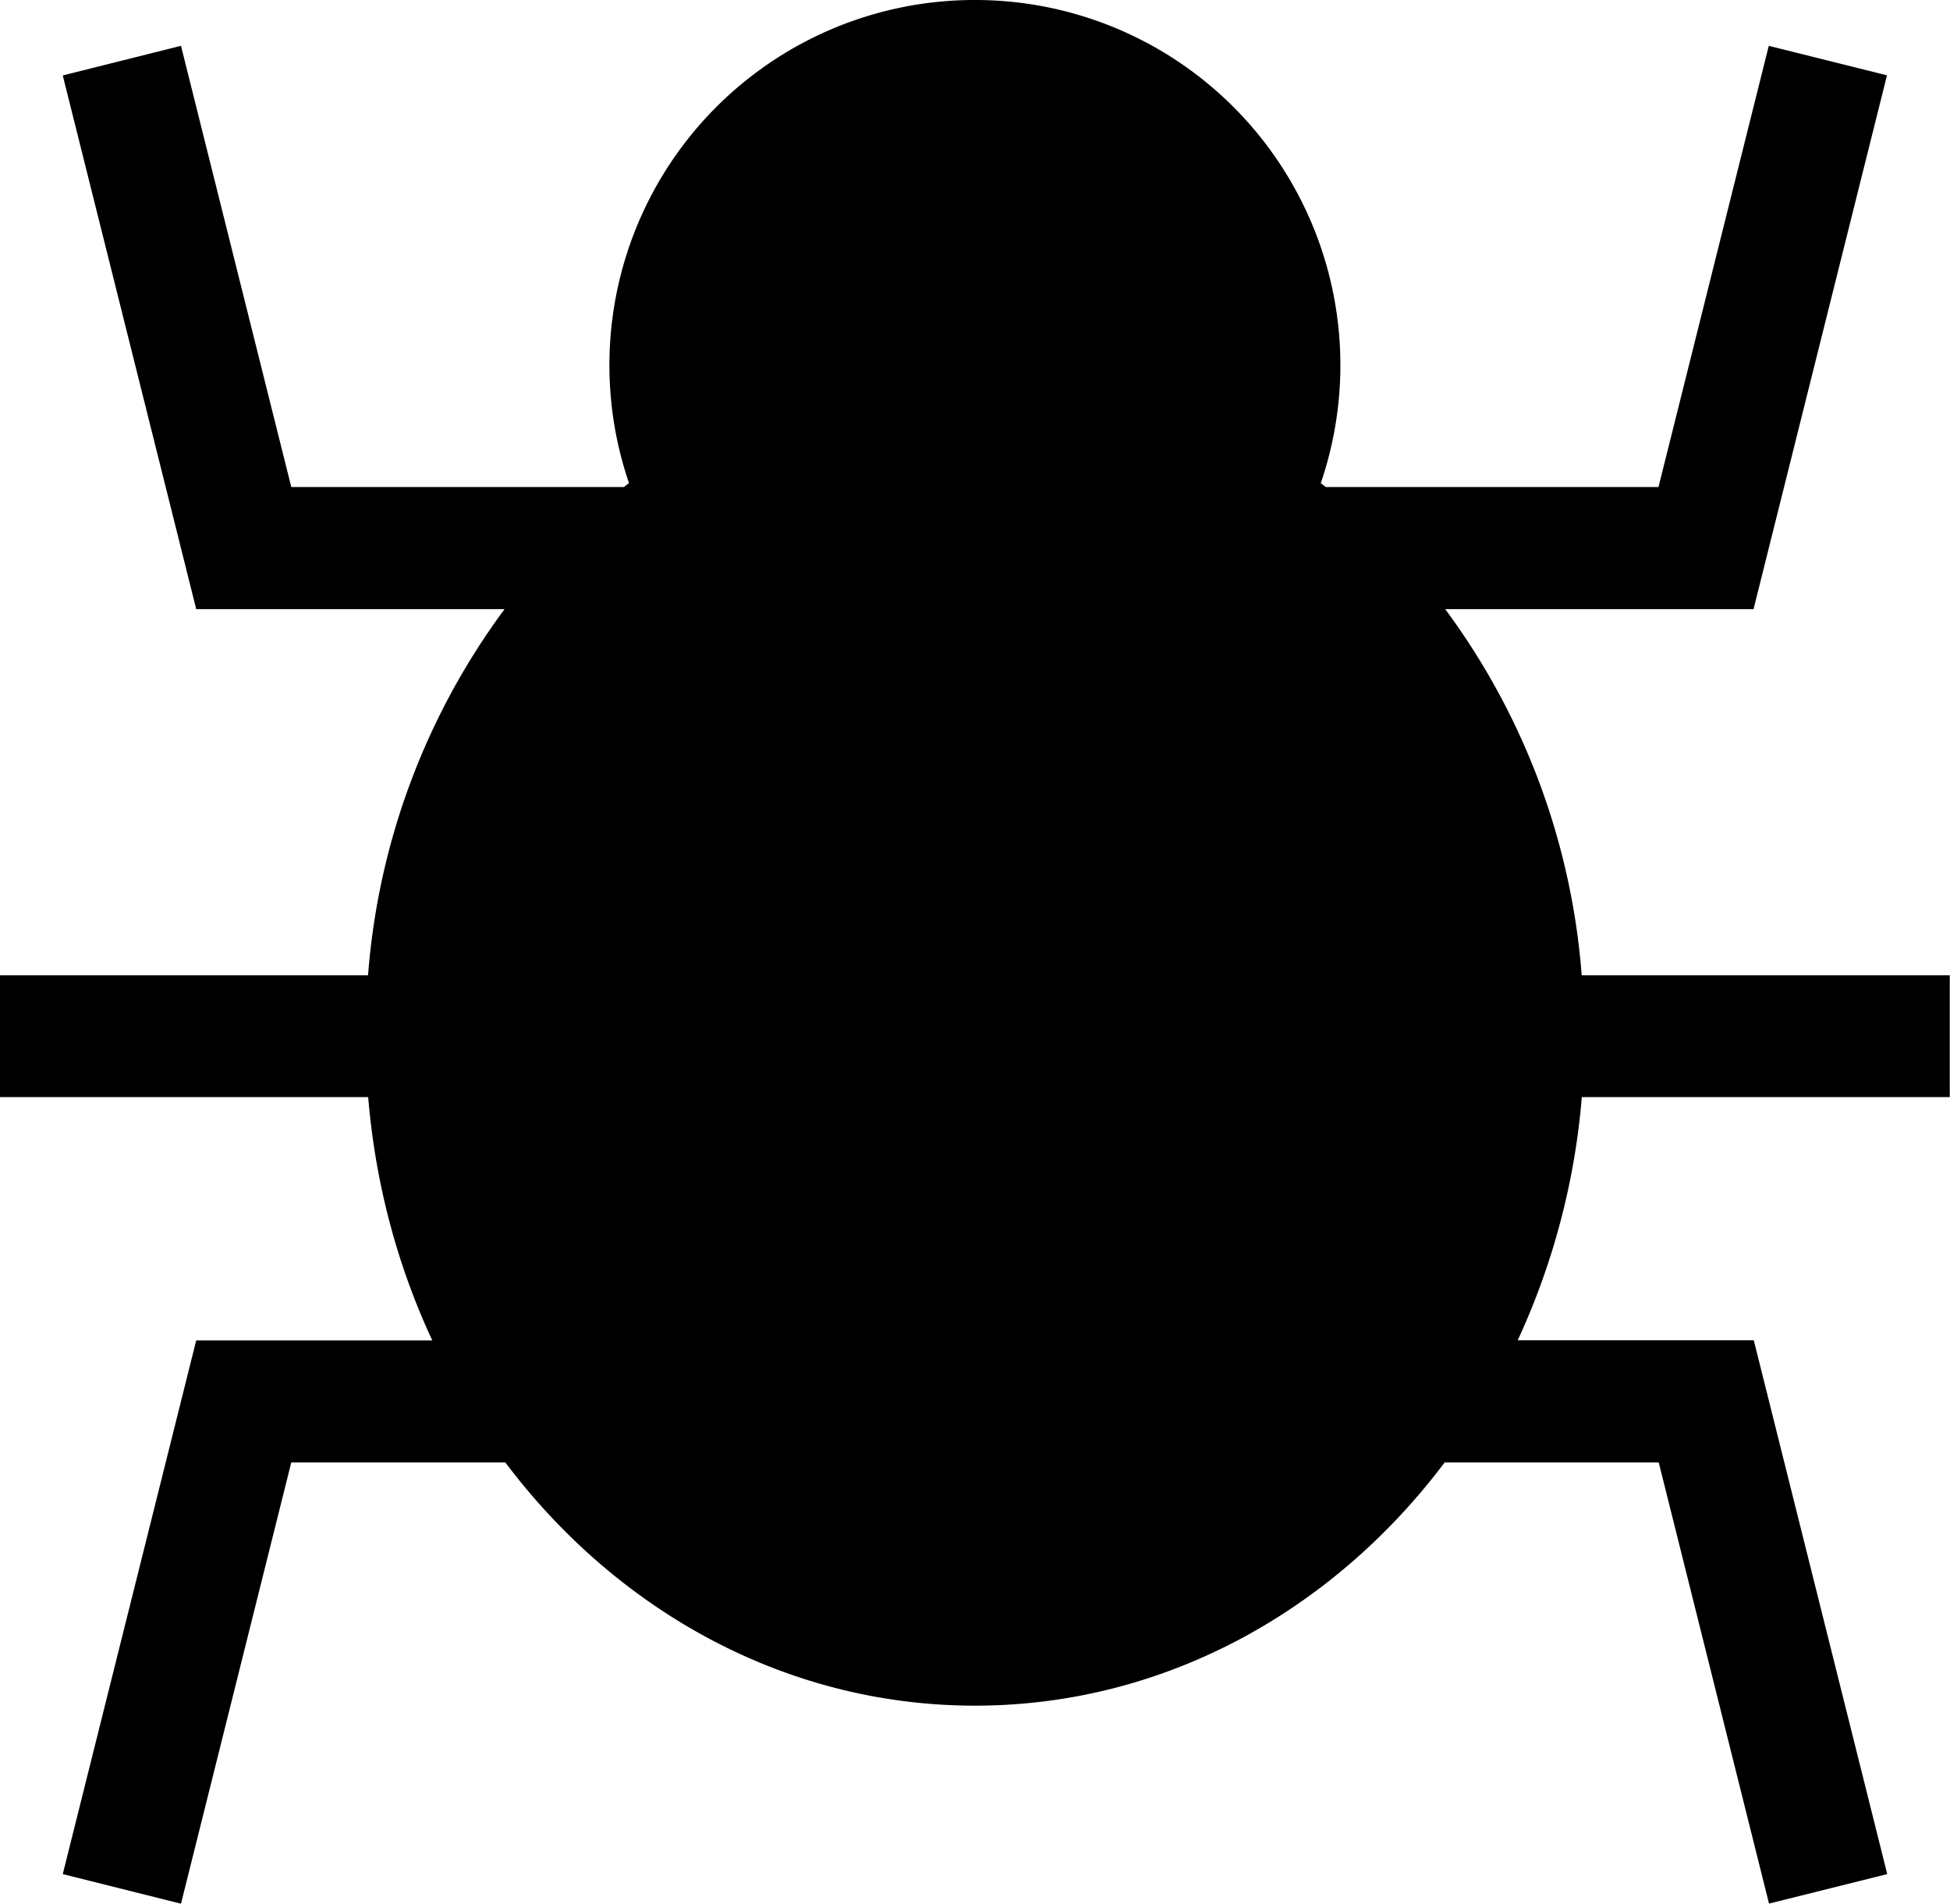 <svg xmlns="http://www.w3.org/2000/svg" viewBox="0 0 16 15.62"><path d="M15.998 9.002v-1h-3.02a5.785 5.785 0 0 0-1.12-3.004h2.53l1.095-4.38-.97-.242-.905 3.62h-2.729l-.042-.031A2.996 2.996 0 0 0 7.999 0a2.996 2.996 0 0 0-2.838 3.964l-.042.032H2.39L1.485.376l-.97.243L1.61 4.998h2.53a5.785 5.785 0 0 0-1.12 3.004H0v1h3.021c.059.713.242 1.388.526 1.996H1.61L.515 15.377l.97.243.905-3.621h1.756c.917 1.219 2.303 1.996 3.854 1.996s2.937-.777 3.854-1.996h1.756l.905 3.62.97-.242-1.095-4.38h-1.937a5.903 5.903 0 0 0 .526-1.995H16z"/></svg>